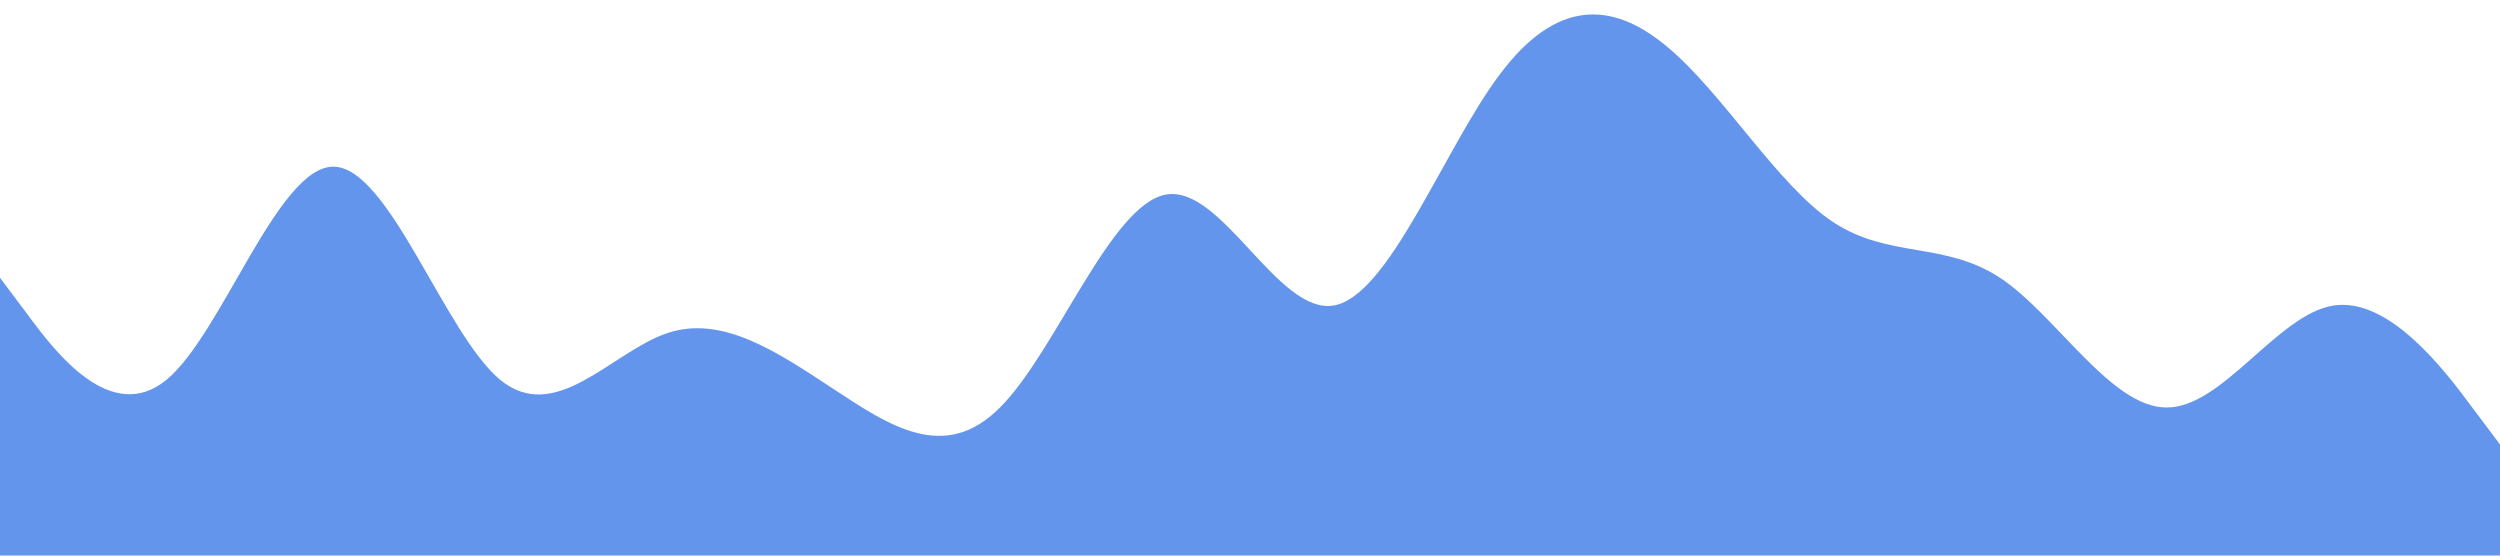 <?xml version="1.0" standalone="no"?><svg xmlns="http://www.w3.org/2000/svg" viewBox="0 0 1440 320"><path fill="#6495ed" fill-opacity="1" d="M0,160L16,181.3C32,203,64,245,96,218.7C128,192,160,96,192,96C224,96,256,192,288,218.7C320,245,352,203,384,192C416,181,448,203,480,224C512,245,544,267,576,234.7C608,203,640,117,672,112C704,107,736,181,768,176C800,171,832,85,864,42.7C896,0,928,0,960,26.7C992,53,1024,107,1056,128C1088,149,1120,139,1152,160C1184,181,1216,235,1248,234.7C1280,235,1312,181,1344,176C1376,171,1408,213,1424,234.7L1440,256L1440,320L1424,320C1408,320,1376,320,1344,320C1312,320,1280,320,1248,320C1216,320,1184,320,1152,320C1120,320,1088,320,1056,320C1024,320,992,320,960,320C928,320,896,320,864,320C832,320,800,320,768,320C736,320,704,320,672,320C640,320,608,320,576,320C544,320,512,320,480,320C448,320,416,320,384,320C352,320,320,320,288,320C256,320,224,320,192,320C160,320,128,320,96,320C64,320,32,320,16,320L0,320Z"></path></svg>